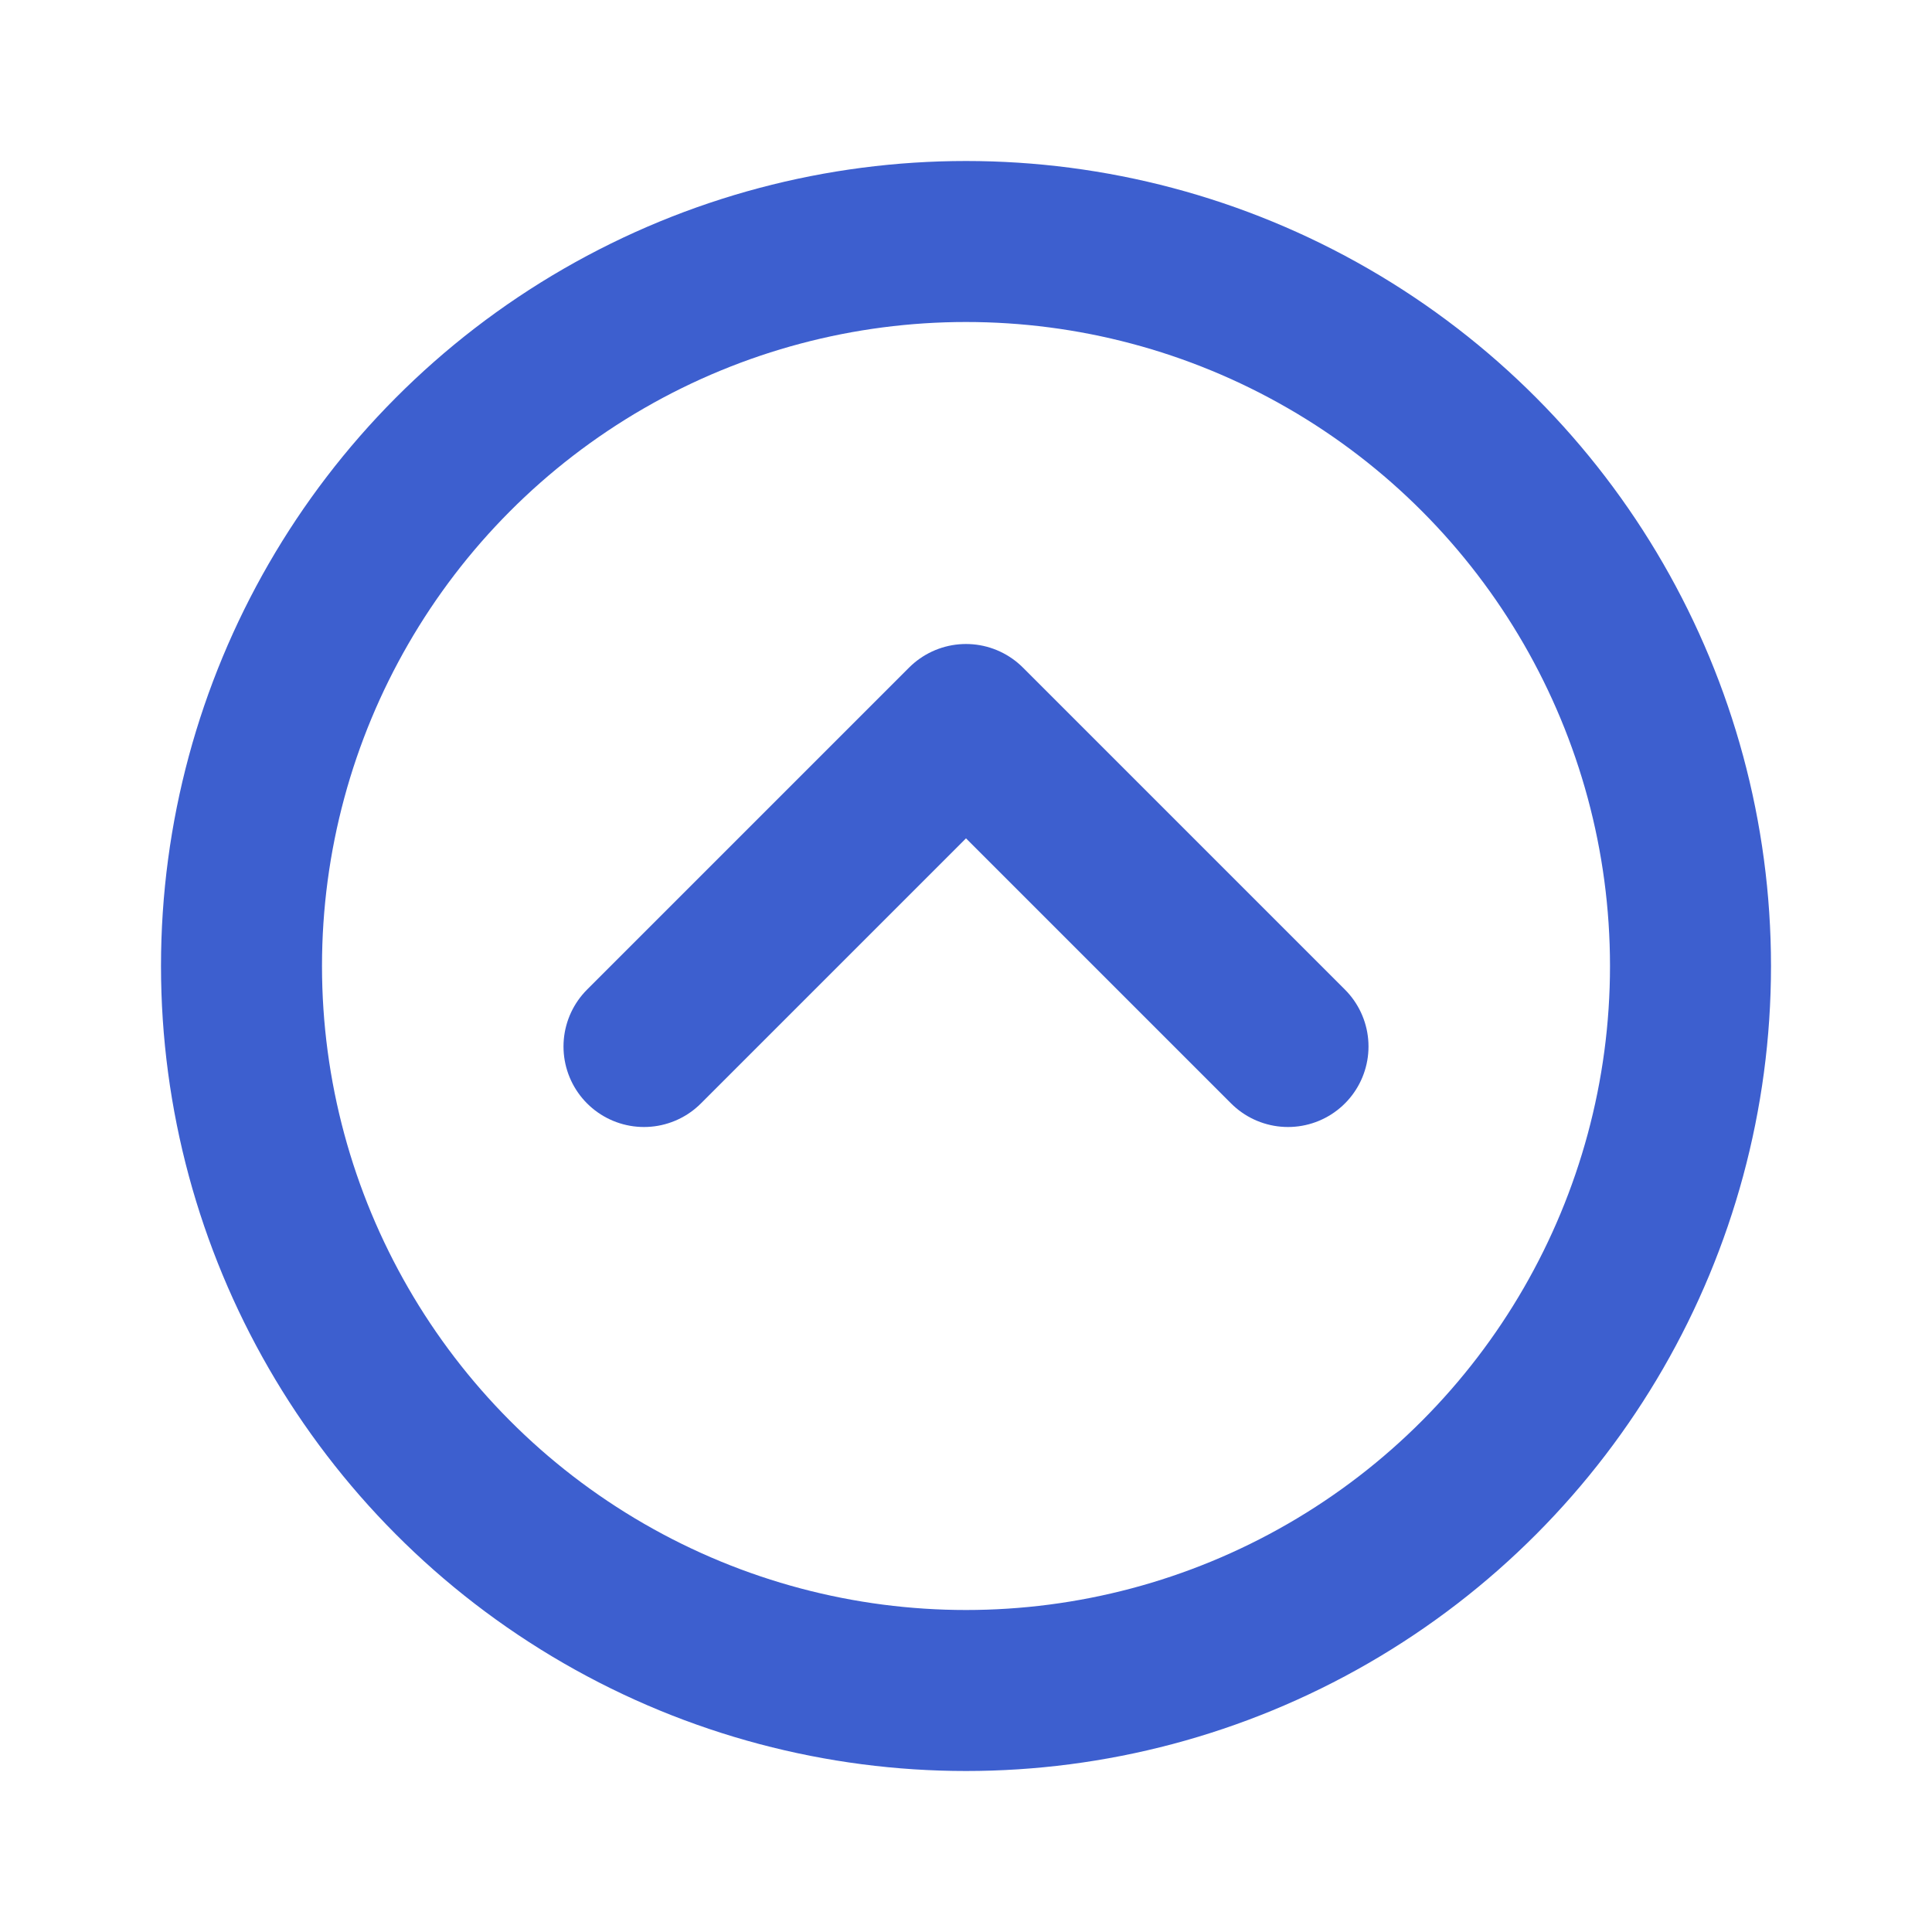 <svg width="24" height="24" viewBox="0 0 24 24" fill="none" xmlns="http://www.w3.org/2000/svg">
<circle cx="12" cy="12" r="9" stroke="#3D5FCF" stroke-width="2"/>
<path d="M8 13L12 9L16 13" stroke="#3D5FCF" stroke-width="2" stroke-linecap="round" stroke-linejoin="round"/>
</svg>
